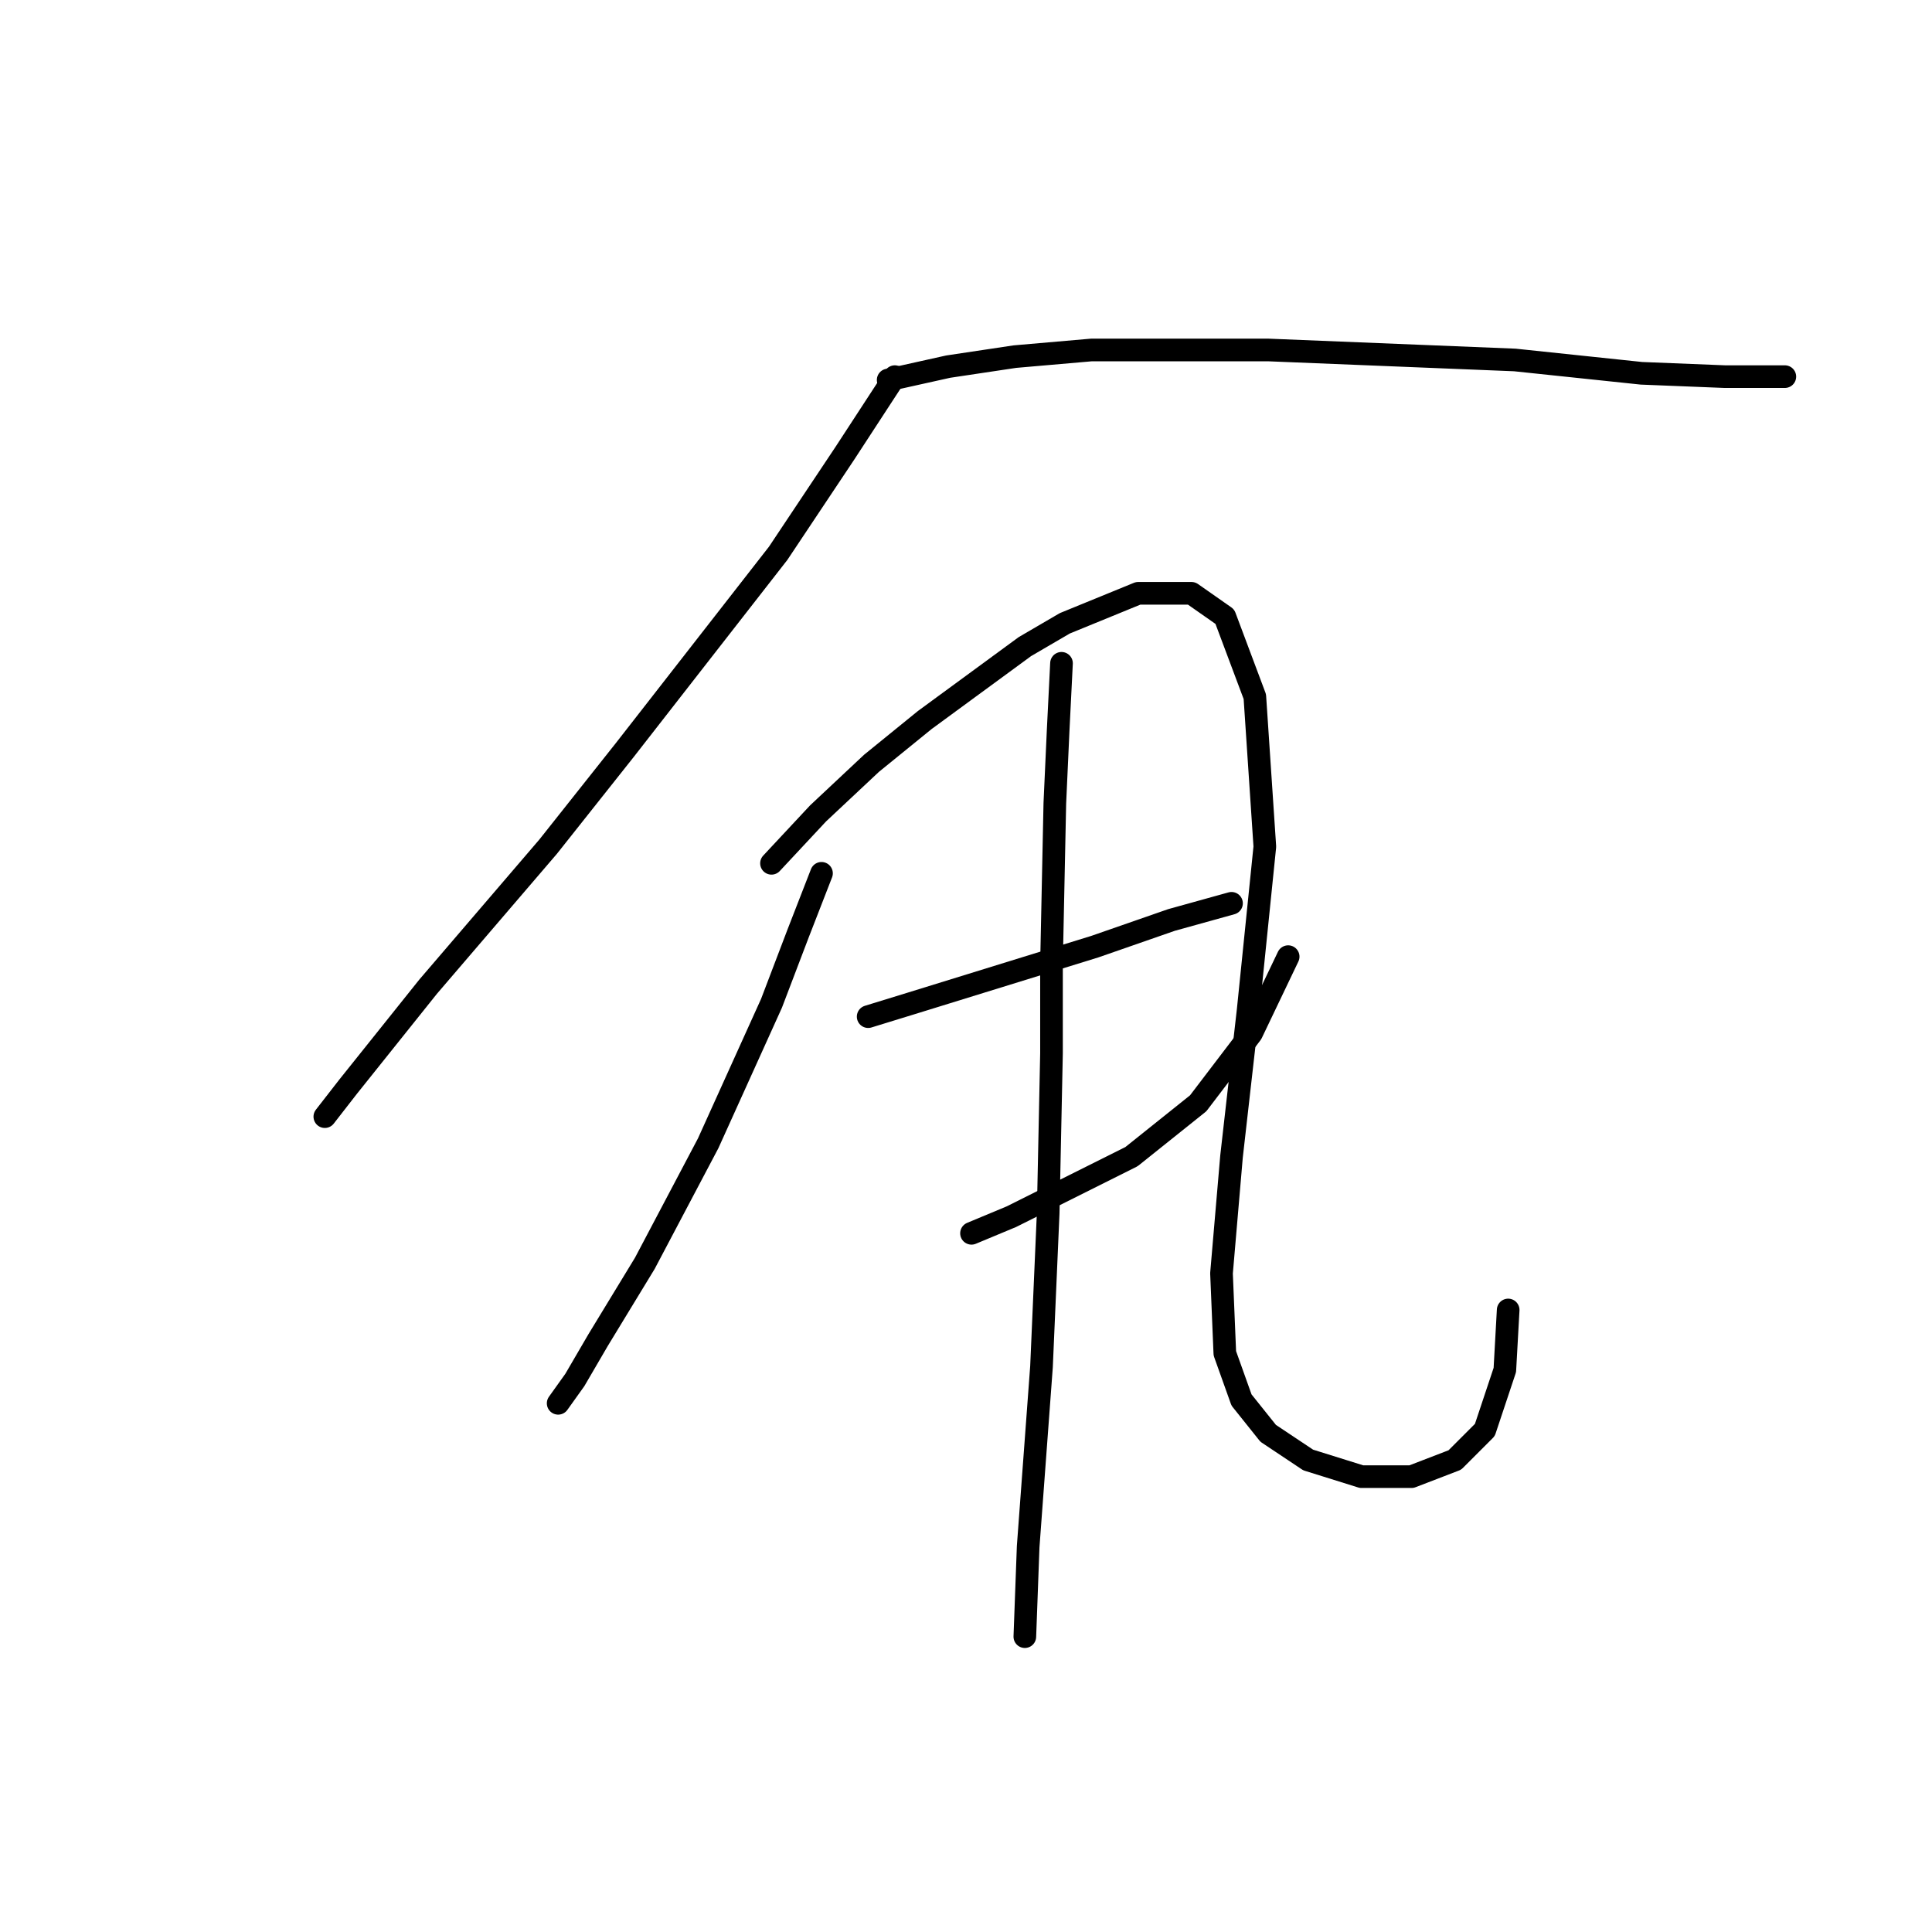<?xml version="1.0" standalone="no"?>
    <svg width="256" height="256" xmlns="http://www.w3.org/2000/svg" version="1.1">
    <polyline stroke="black" stroke-width="3" stroke-linecap="round" fill="transparent" stroke-linejoin="round" points="118.57 49.906 111.945 60.065 103.111 73.316 82.793 99.375 72.634 112.184 56.733 130.735 46.133 143.986 43.041 147.961 43.041 147.961 " />
        <polyline stroke="black" stroke-width="3" stroke-linecap="round" fill="transparent" stroke-linejoin="round" points="117.687 50.348 125.637 48.581 134.471 47.256 144.63 46.373 168.039 46.373 200.724 47.698 217.508 49.464 228.55 49.906 235.176 49.906 236.501 49.906 236.501 49.906 " />
        <polyline stroke="black" stroke-width="3" stroke-linecap="round" fill="transparent" stroke-linejoin="round" points="108.853 115.718 105.761 123.668 102.227 132.944 93.835 151.495 85.443 167.395 79.26 177.554 76.168 182.855 73.959 185.946 73.959 185.946 " />
        <polyline stroke="black" stroke-width="3" stroke-linecap="round" fill="transparent" stroke-linejoin="round" points="102.227 114.393 108.411 107.767 115.478 101.142 122.545 95.4 135.796 85.683 141.096 82.591 150.813 78.616 157.88 78.616 162.297 81.708 166.272 92.308 167.597 112.184 165.389 133.827 163.181 153.261 161.855 168.721 162.297 179.321 164.506 185.505 168.039 189.922 173.339 193.455 180.406 195.664 187.032 195.664 192.774 193.455 196.749 189.48 199.399 181.529 199.841 173.579 199.841 173.579 " />
        <polyline stroke="black" stroke-width="3" stroke-linecap="round" fill="transparent" stroke-linejoin="round" points="115.036 134.71 120.778 132.944 145.071 125.435 155.23 121.901 163.181 119.693 163.181 119.693 " />
        <polyline stroke="black" stroke-width="3" stroke-linecap="round" fill="transparent" stroke-linejoin="round" points="128.729 163.42 134.029 161.212 149.93 153.261 158.764 146.194 165.831 136.919 170.689 126.76 170.689 126.76 " />
        <polyline stroke="black" stroke-width="3" stroke-linecap="round" fill="transparent" stroke-linejoin="round" points="140.654 87.891 140.213 96.725 139.771 106.442 139.329 127.643 139.329 139.569 138.888 160.77 138.004 181.088 136.237 204.939 135.796 216.865 135.796 216.865 " />
        </svg>